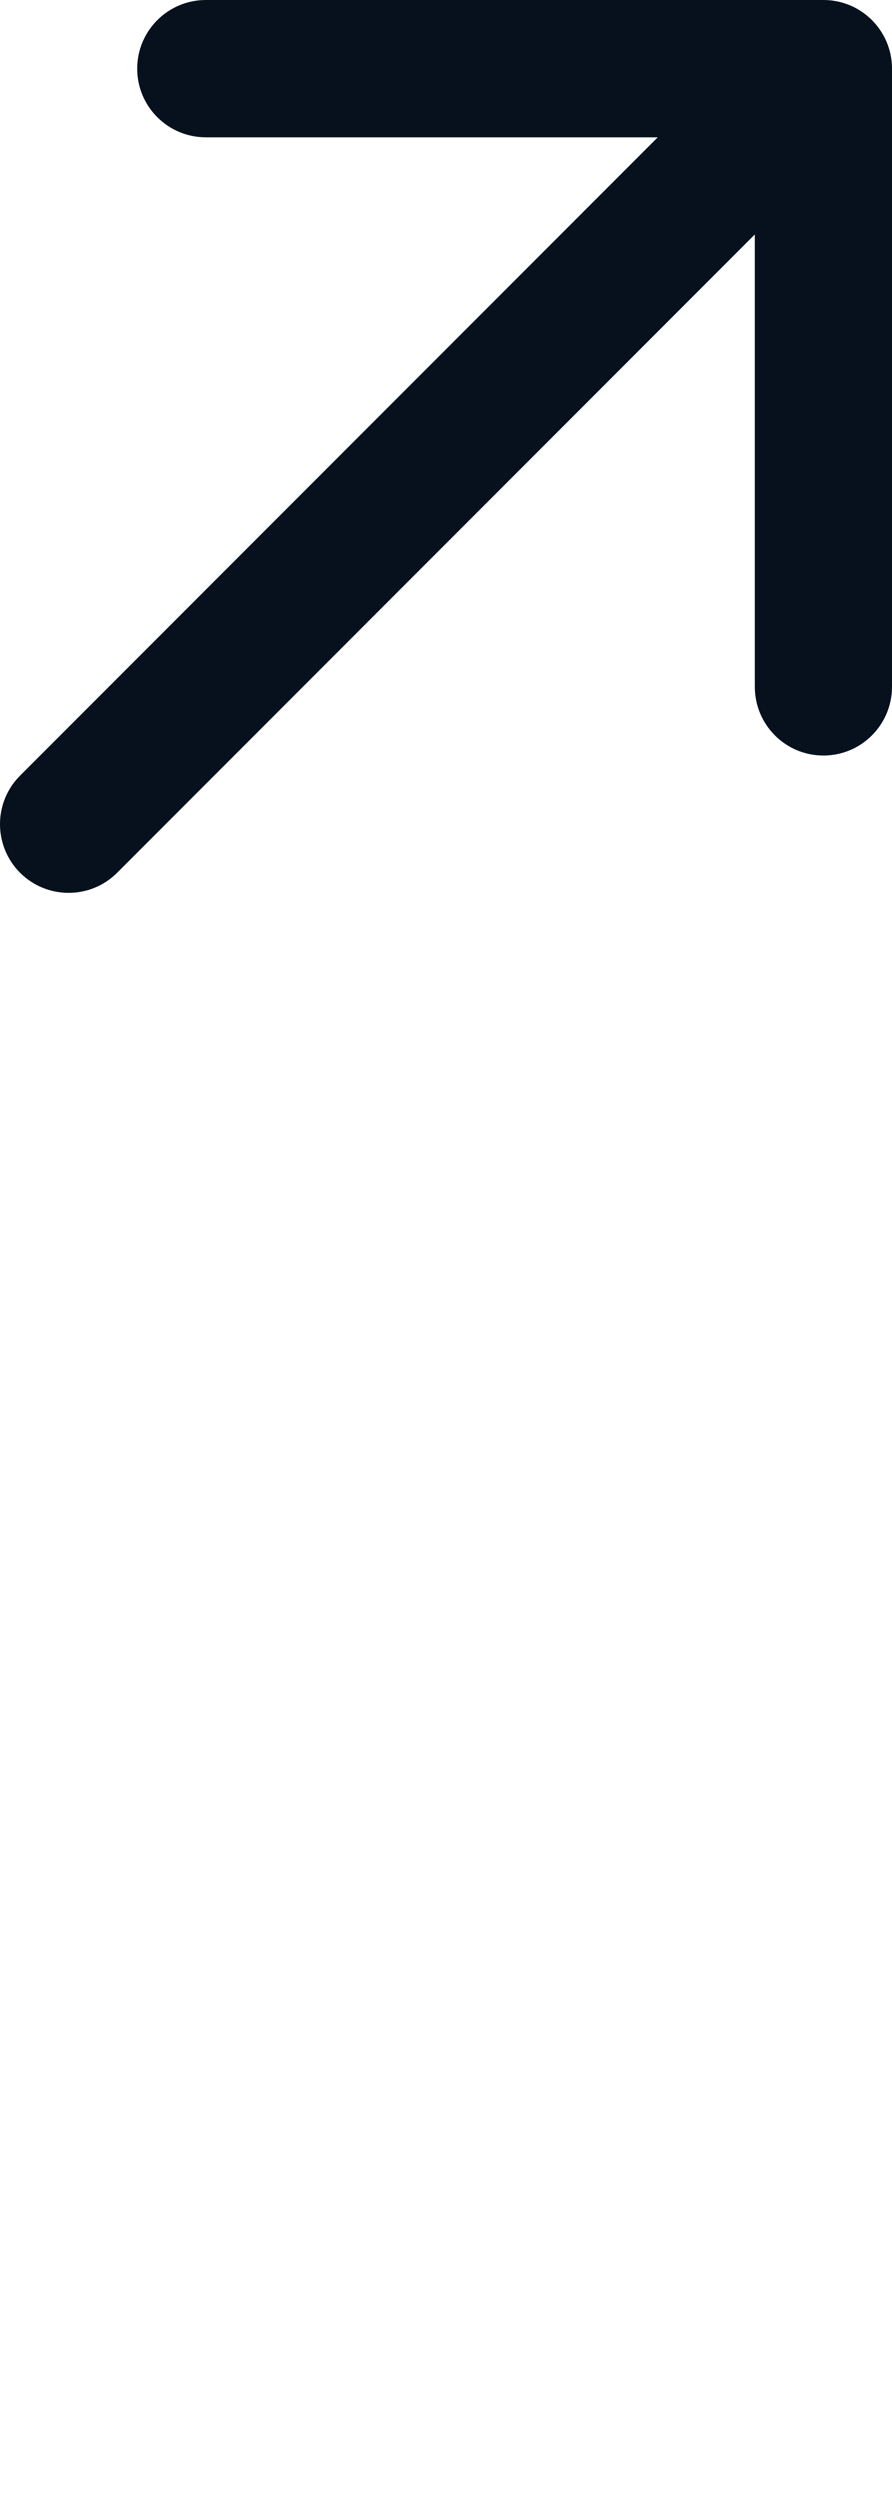 <svg width="10" height="28" viewBox="0 0 10 28" fill="none" xmlns="http://www.w3.org/2000/svg">
<path d="M2.308 1.26441e-07L9.231 0C9.656 -1.89661e-07 10 0.344 10 0.769V7.692C10 8.117 9.656 8.462 9.231 8.462C8.806 8.462 8.462 8.117 8.462 7.692V2.626L1.313 9.775C1.013 10.075 0.526 10.075 0.225 9.775C-0.075 9.474 -0.075 8.987 0.225 8.687L7.374 1.538H2.308C1.883 1.538 1.538 1.194 1.538 0.769C1.538 0.344 1.883 -2.10734e-07 2.308 1.26441e-07Z" fill="#06111D"/>
</svg>

